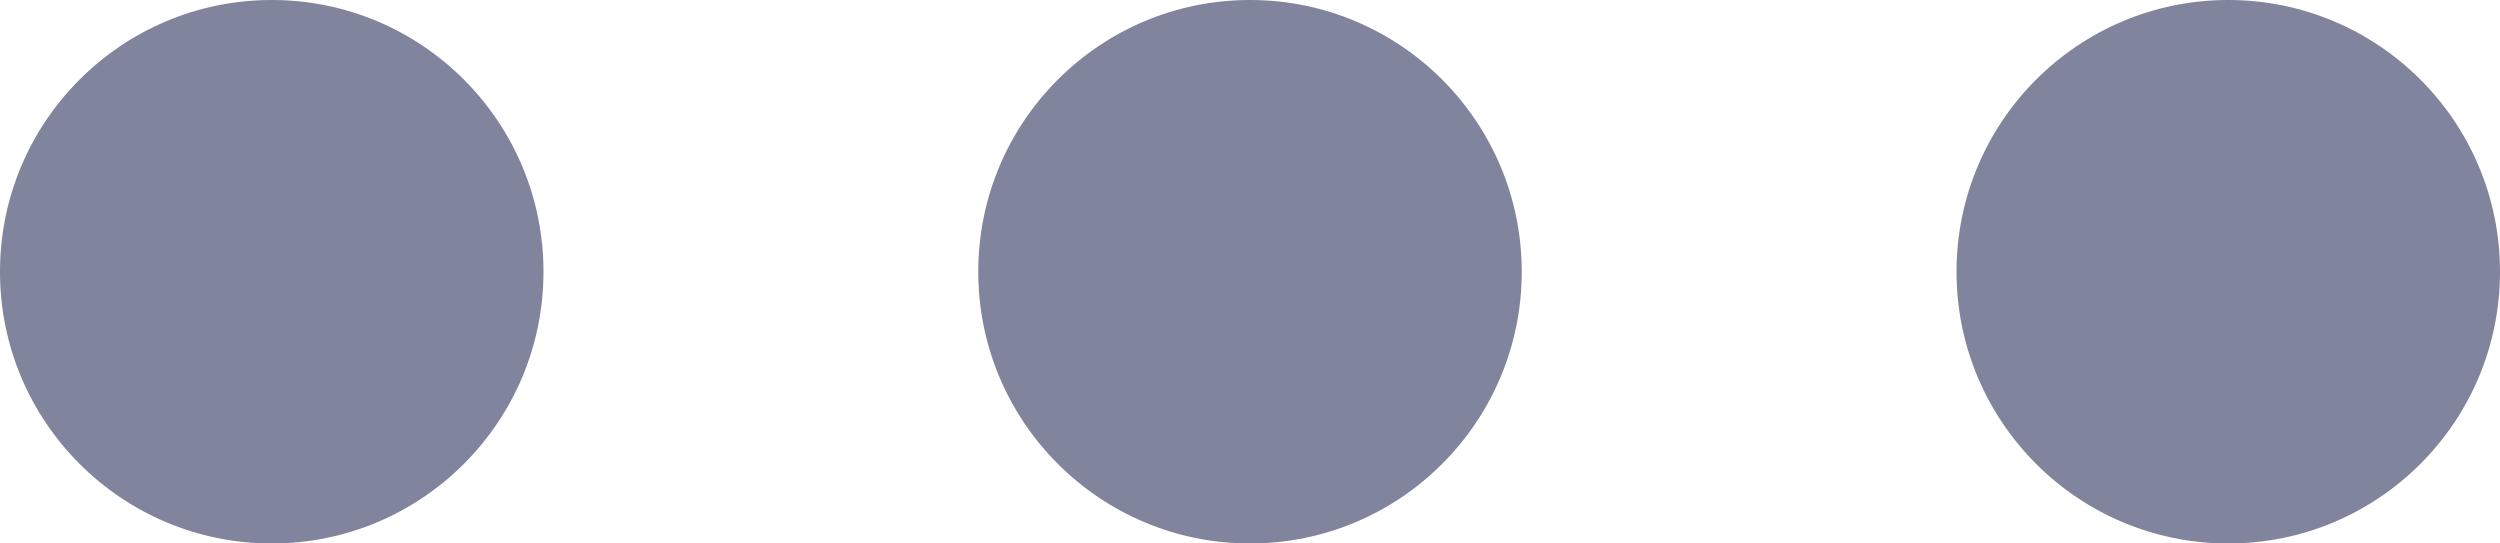 <svg xmlns="http://www.w3.org/2000/svg" width="23" height="5" viewBox="0 0 23 5">
  <g id="option-button" transform="translate(0 5) rotate(-90)">
    <circle id="Ellipse_32" data-name="Ellipse 32" cx="2.5" cy="2.5" r="2.5" fill="#80849c"/>
    <circle id="Ellipse_33" data-name="Ellipse 33" cx="2.5" cy="2.5" r="2.5" transform="translate(0 9)" fill="#80849c"/>
    <circle id="Ellipse_34" data-name="Ellipse 34" cx="2.5" cy="2.5" r="2.5" transform="translate(0 18)" fill="#80849c"/>
  </g>
</svg>
